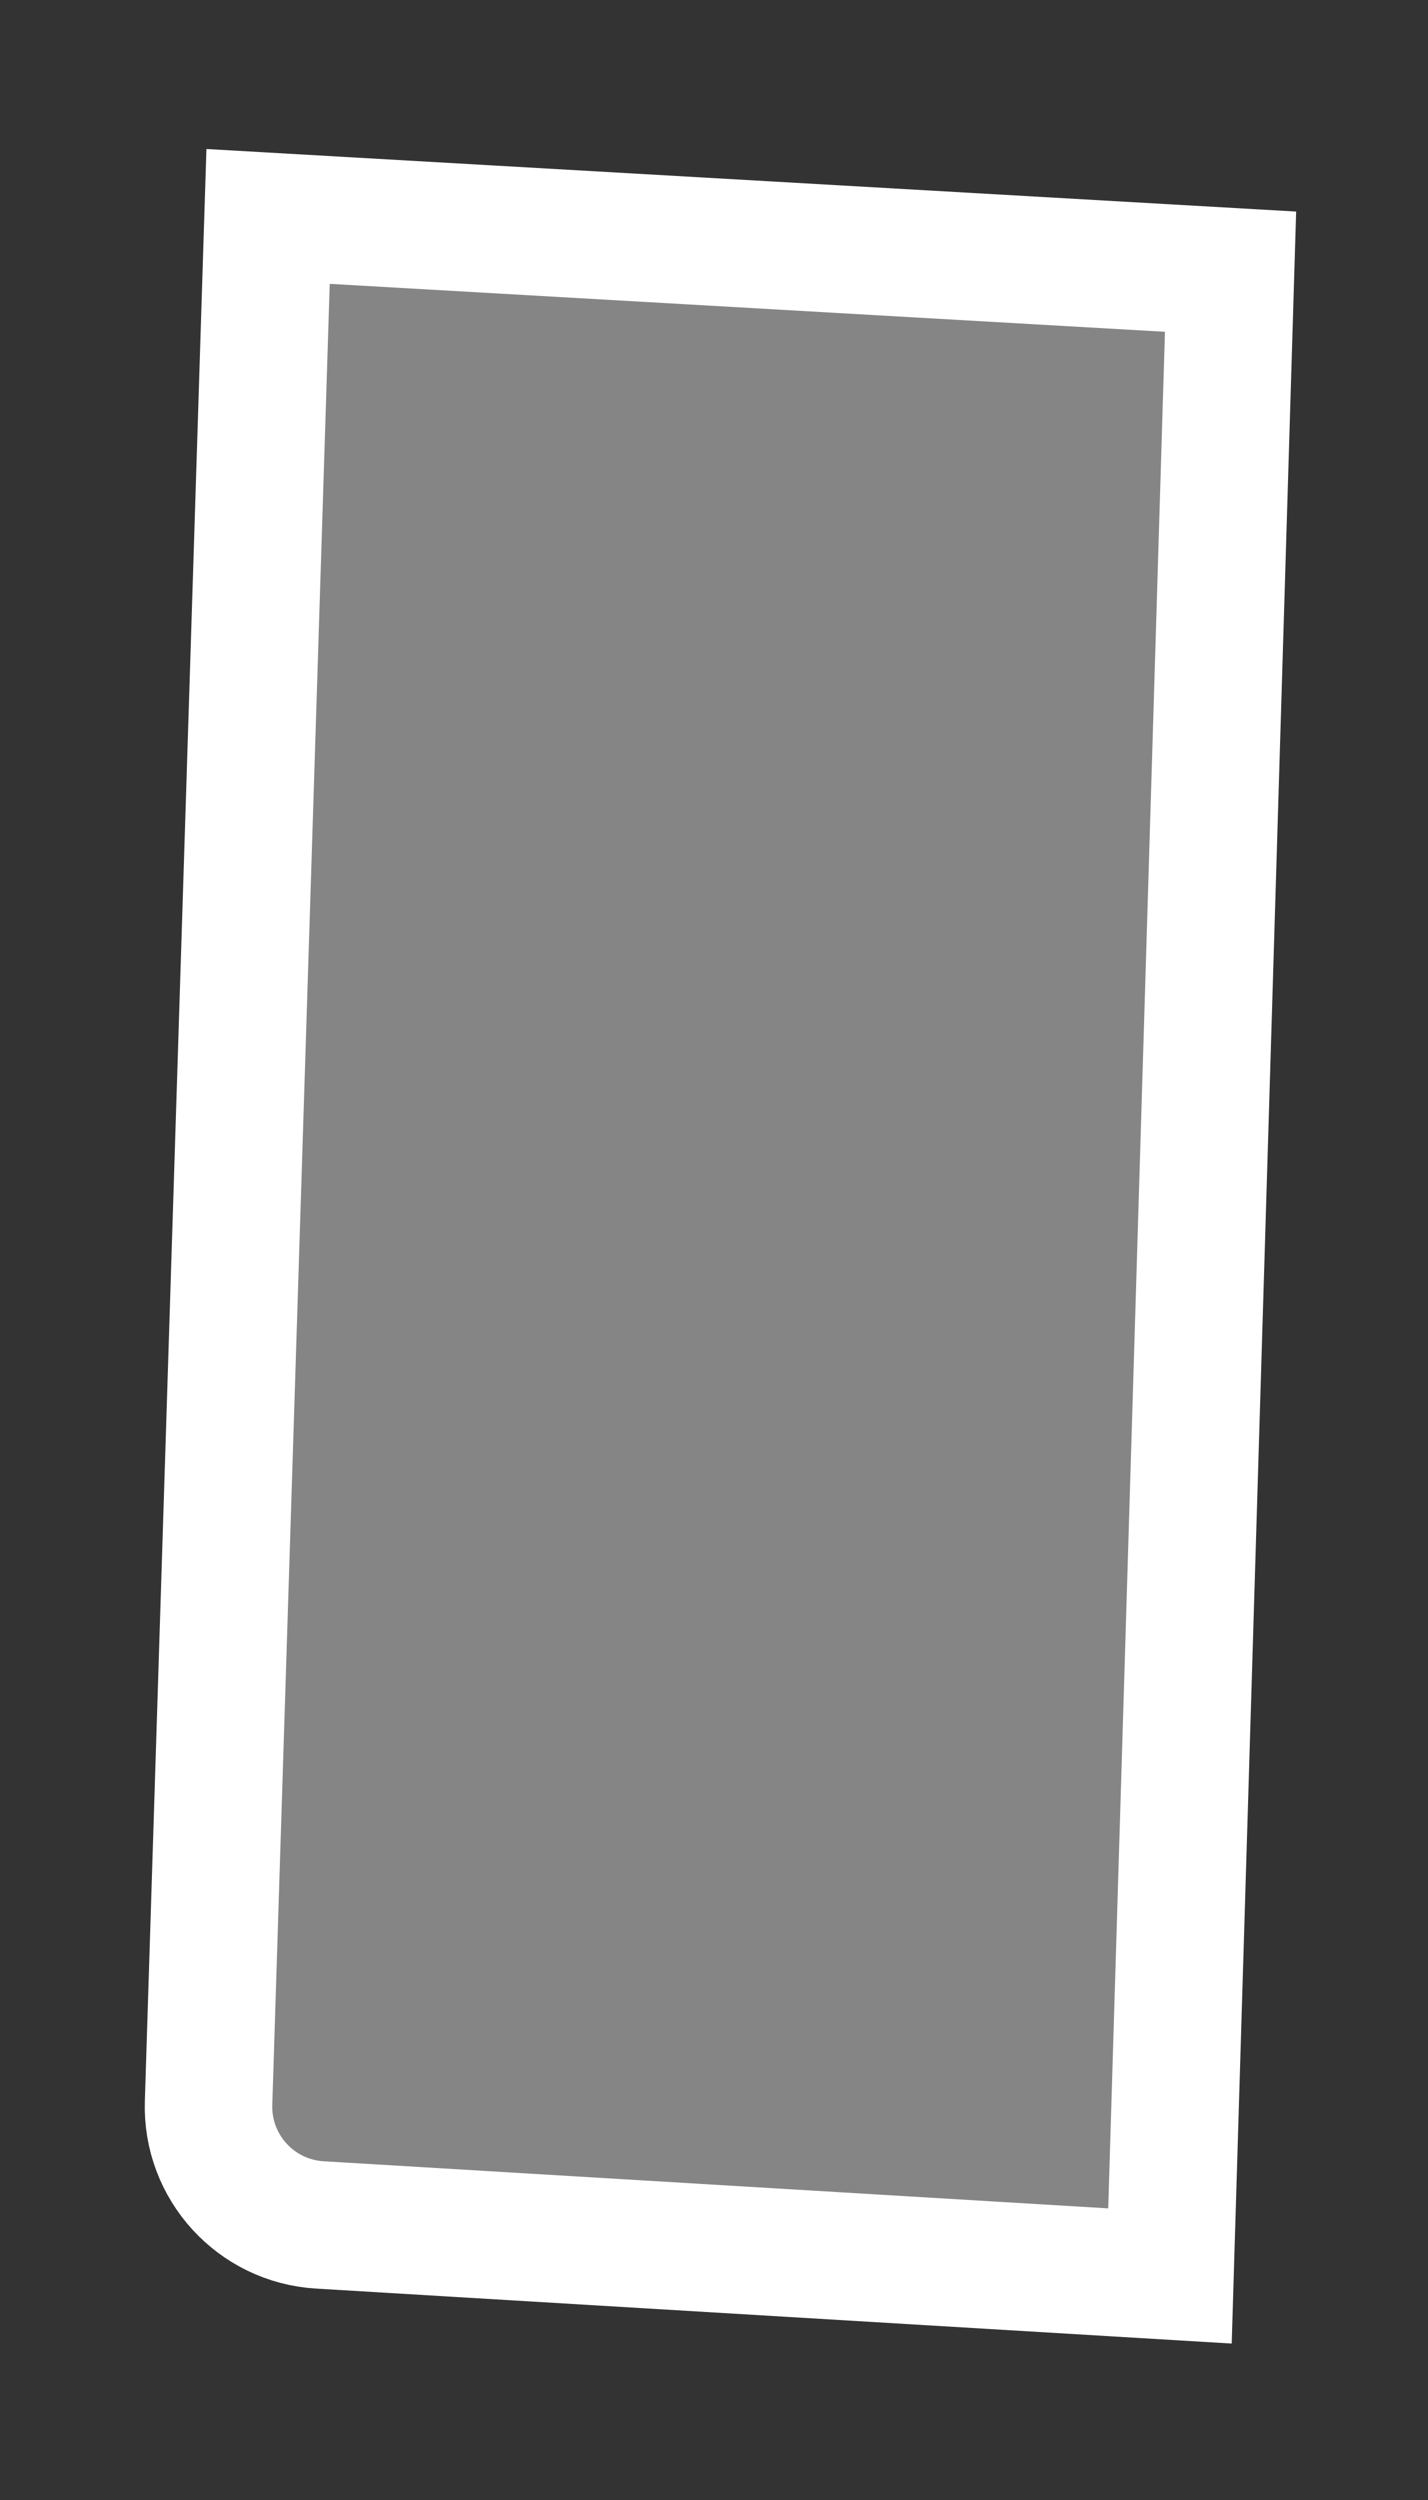 <svg width="56" height="98" viewBox="0 0 56 98" fill="none" xmlns="http://www.w3.org/2000/svg">
<rect x="0" y="0" width="56" height="98" fill="#333333" stroke="none"/>
<path d="M12.542 87.217C10.033 87.066 8.1 84.948 8.179 82.436L10.513 8.484L48.257 10.65L45.881 89.218L12.542 87.217Z" fill="white" fill-opacity="0.4" stroke="white" stroke-width="5"/>
</svg>
